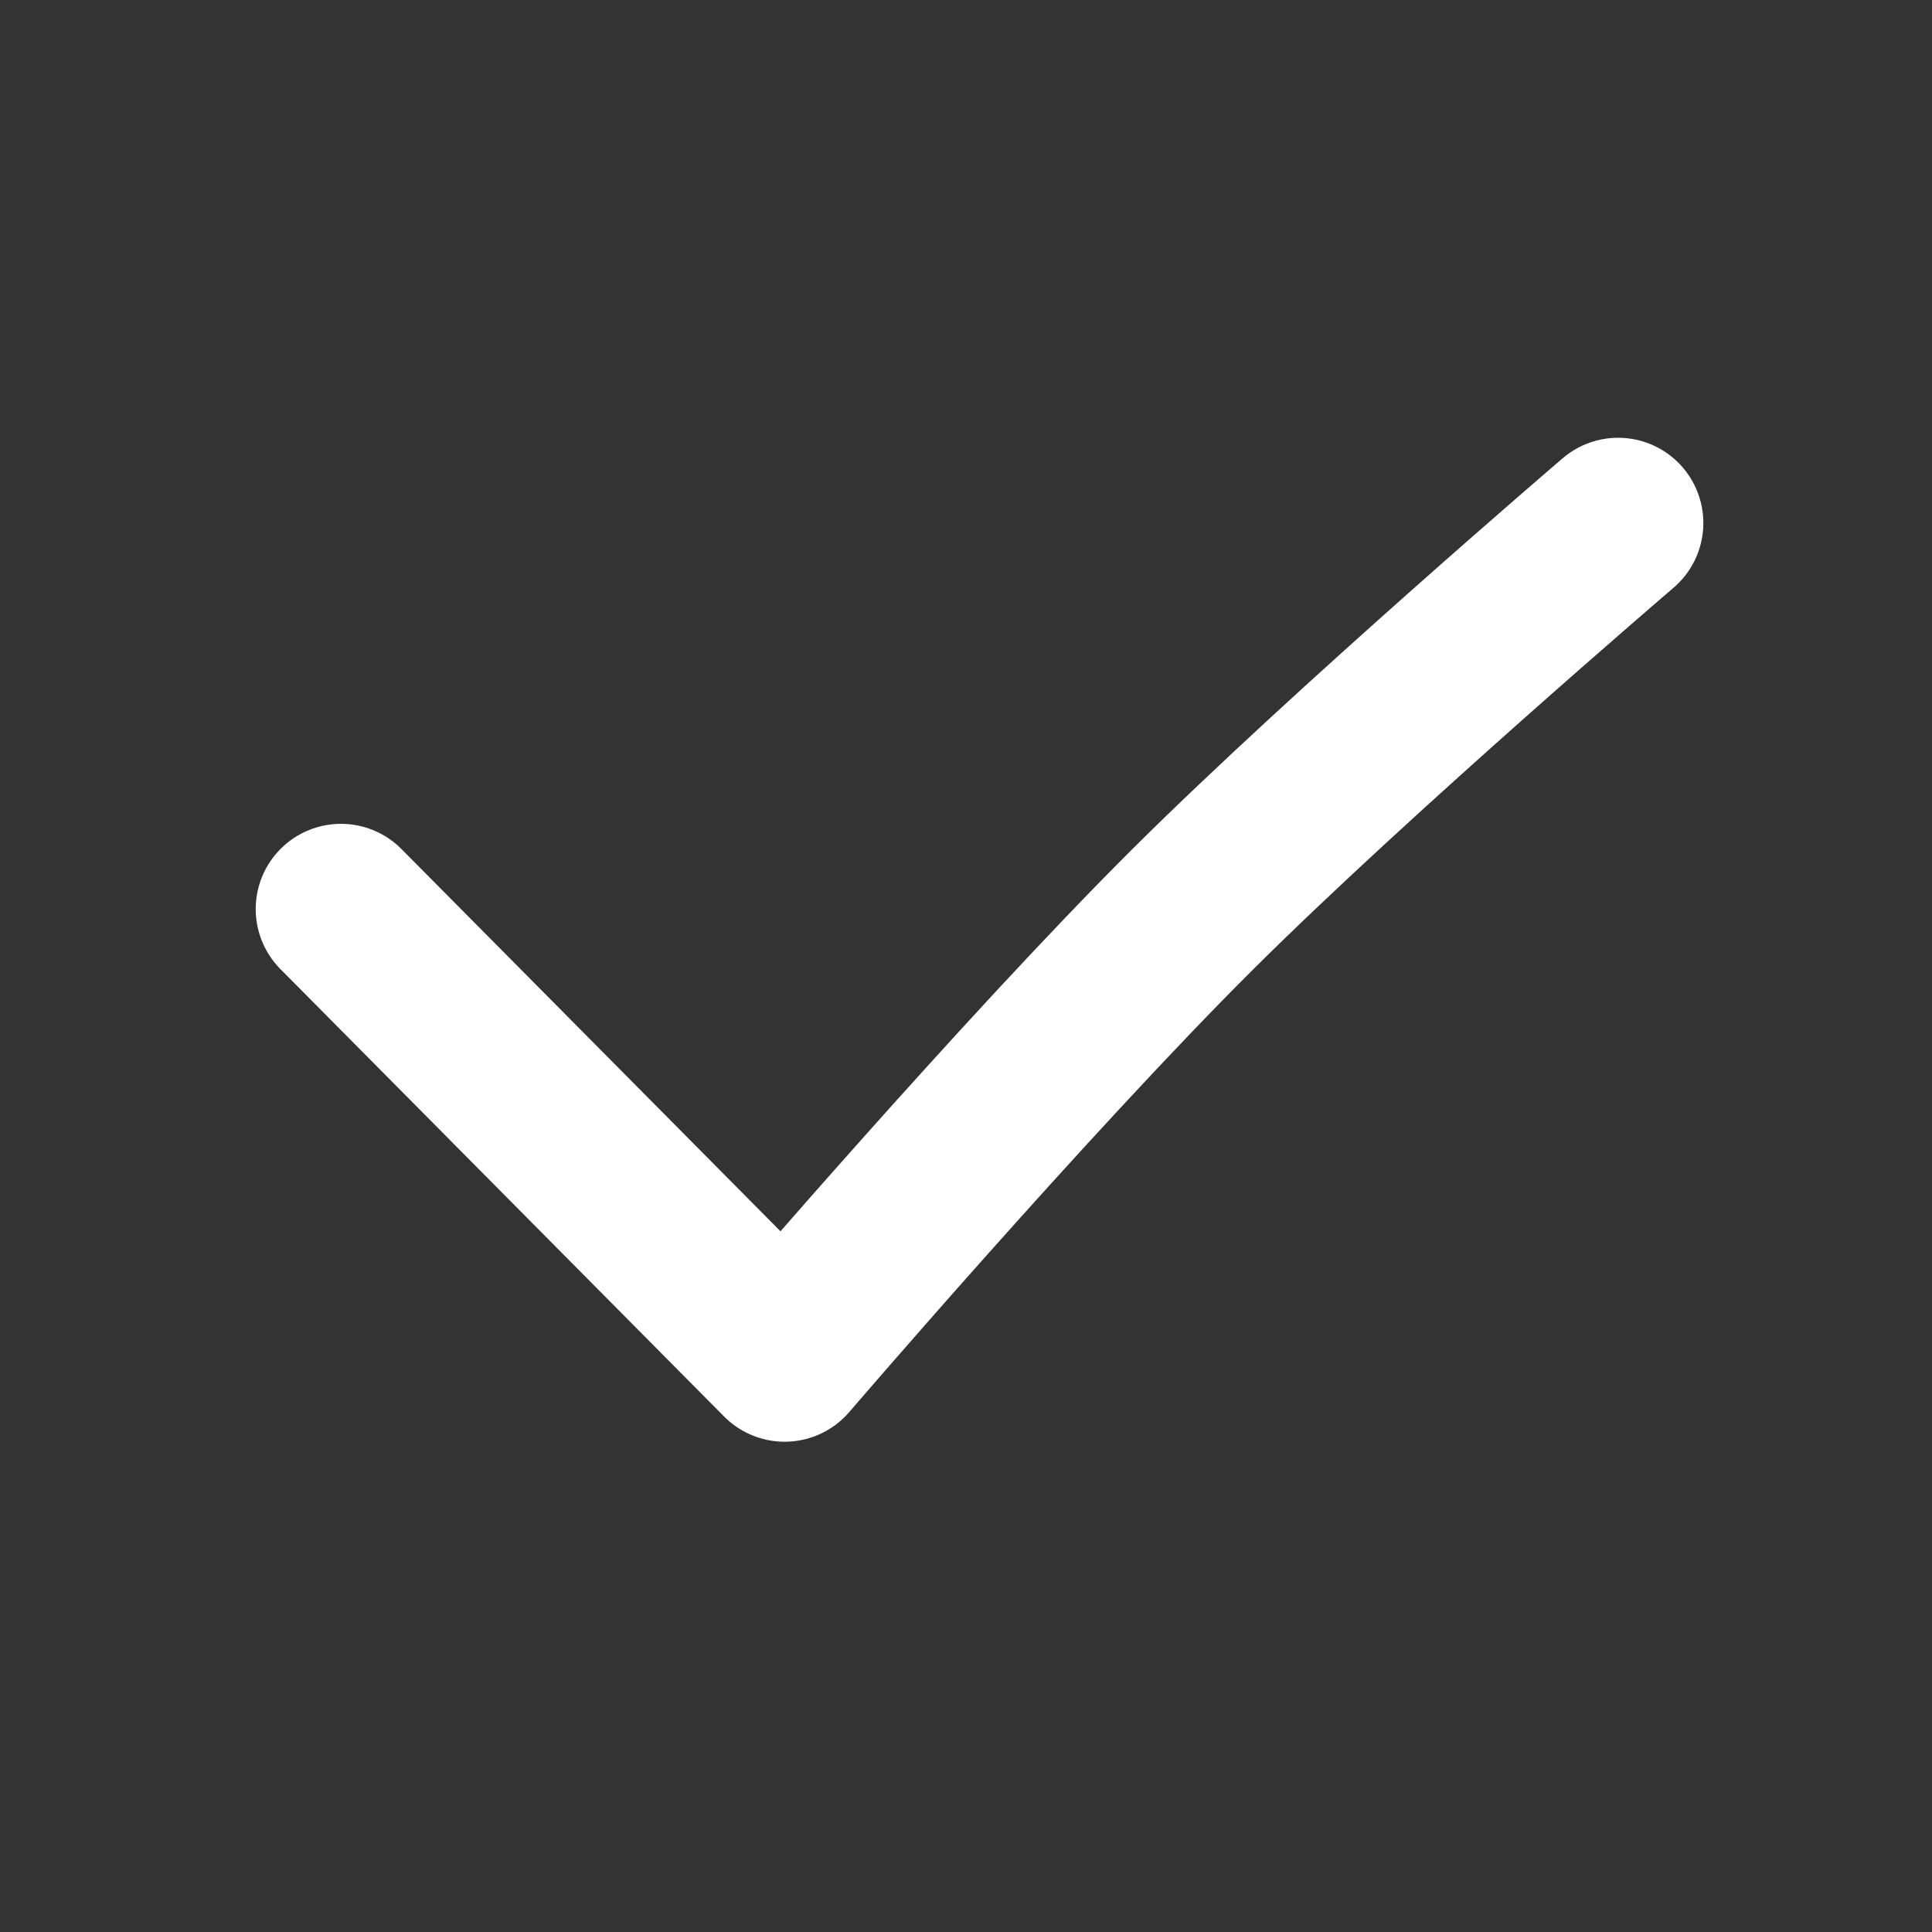<svg width="17" height="17" viewBox="0 0 17 17" fill="none" xmlns="http://www.w3.org/2000/svg">
<rect x="0" y="0" width="17" height="17" fill="#333333" stroke="none"/>
<path d="M14.238 4.602C14.238 4.602 11.897 6.606 10.499 7.997C9.023 9.466 6.904 11.936 6.904 11.936L3 7.999" stroke="white" stroke-width="1.5" stroke-linecap="round" stroke-linejoin="round"/>
</svg>
